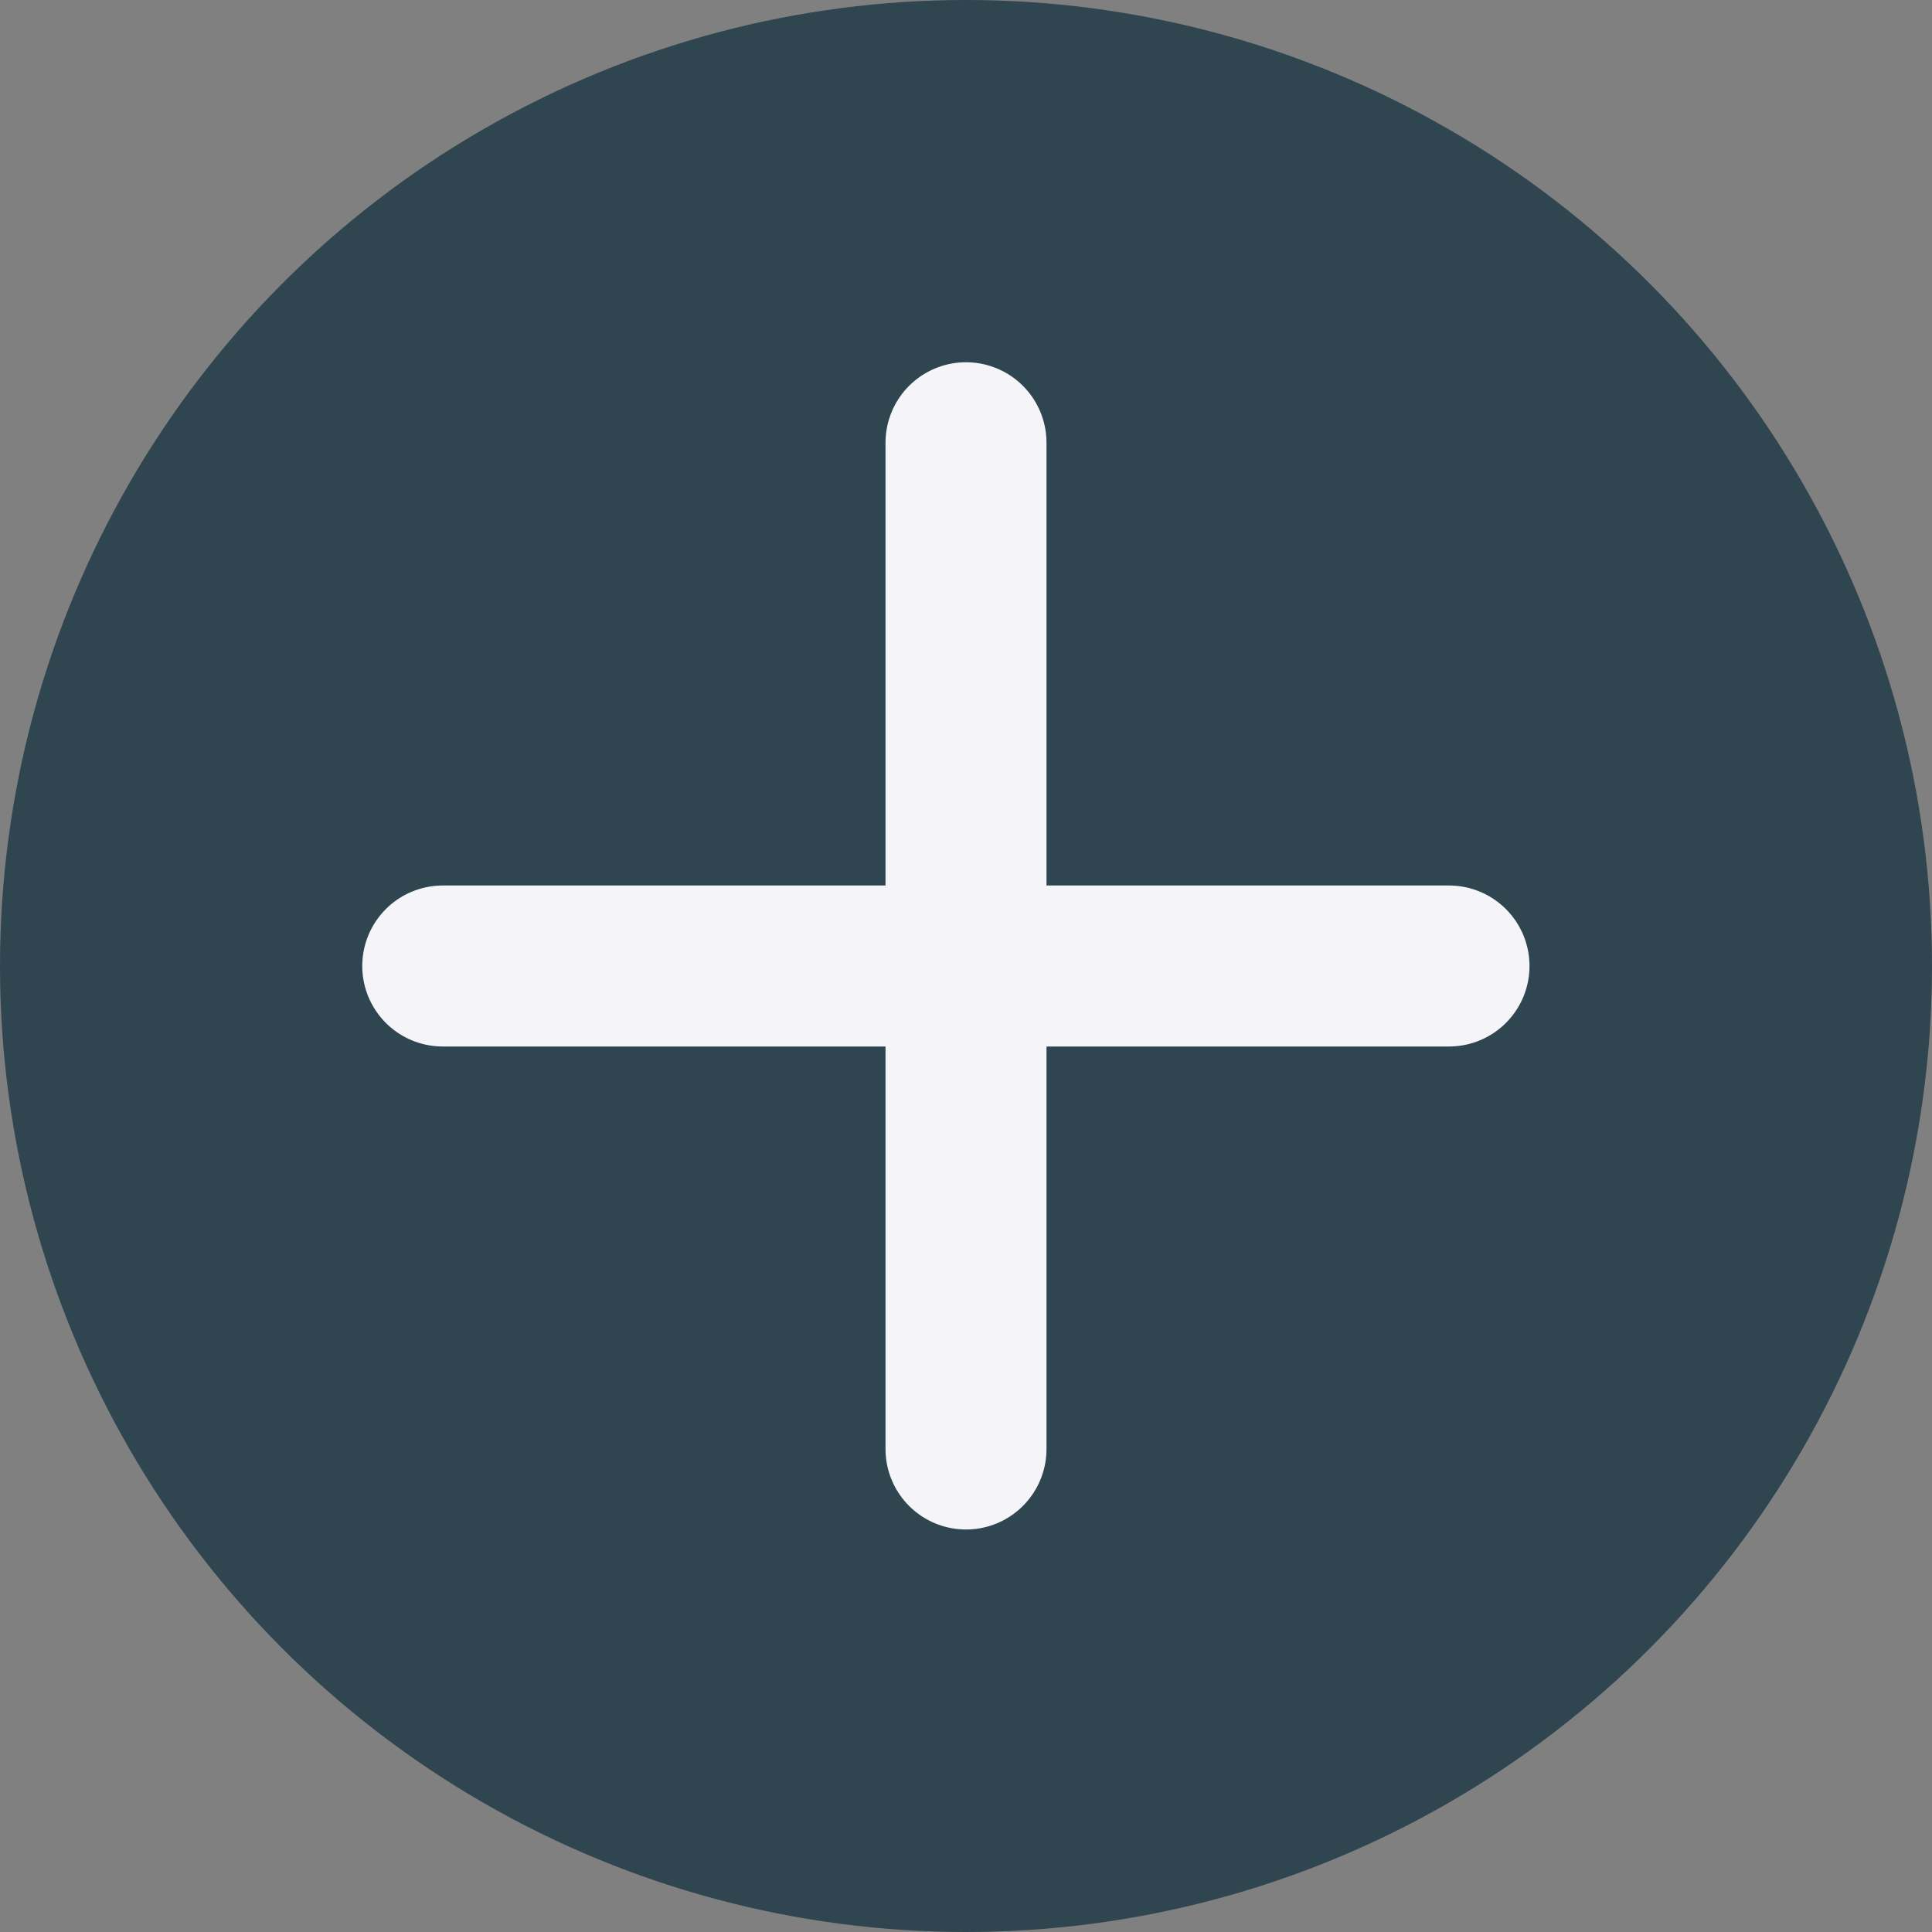 <svg width="48" height="48" viewBox="0 0 48 48" fill="none" xmlns="http://www.w3.org/2000/svg">
<rect x="0" y="0" width="48" height="48" fill="#808080" stroke="none"/>
<circle cx="24" cy="24" r="24" fill="#2F4550"/>
<path d="M24 11V36" stroke="#F4F4F9" stroke-width="4" stroke-linecap="round"/>
<path d="M36 24L11 24" stroke="#F4F4F9" stroke-width="4" stroke-linecap="round"/>
</svg>
